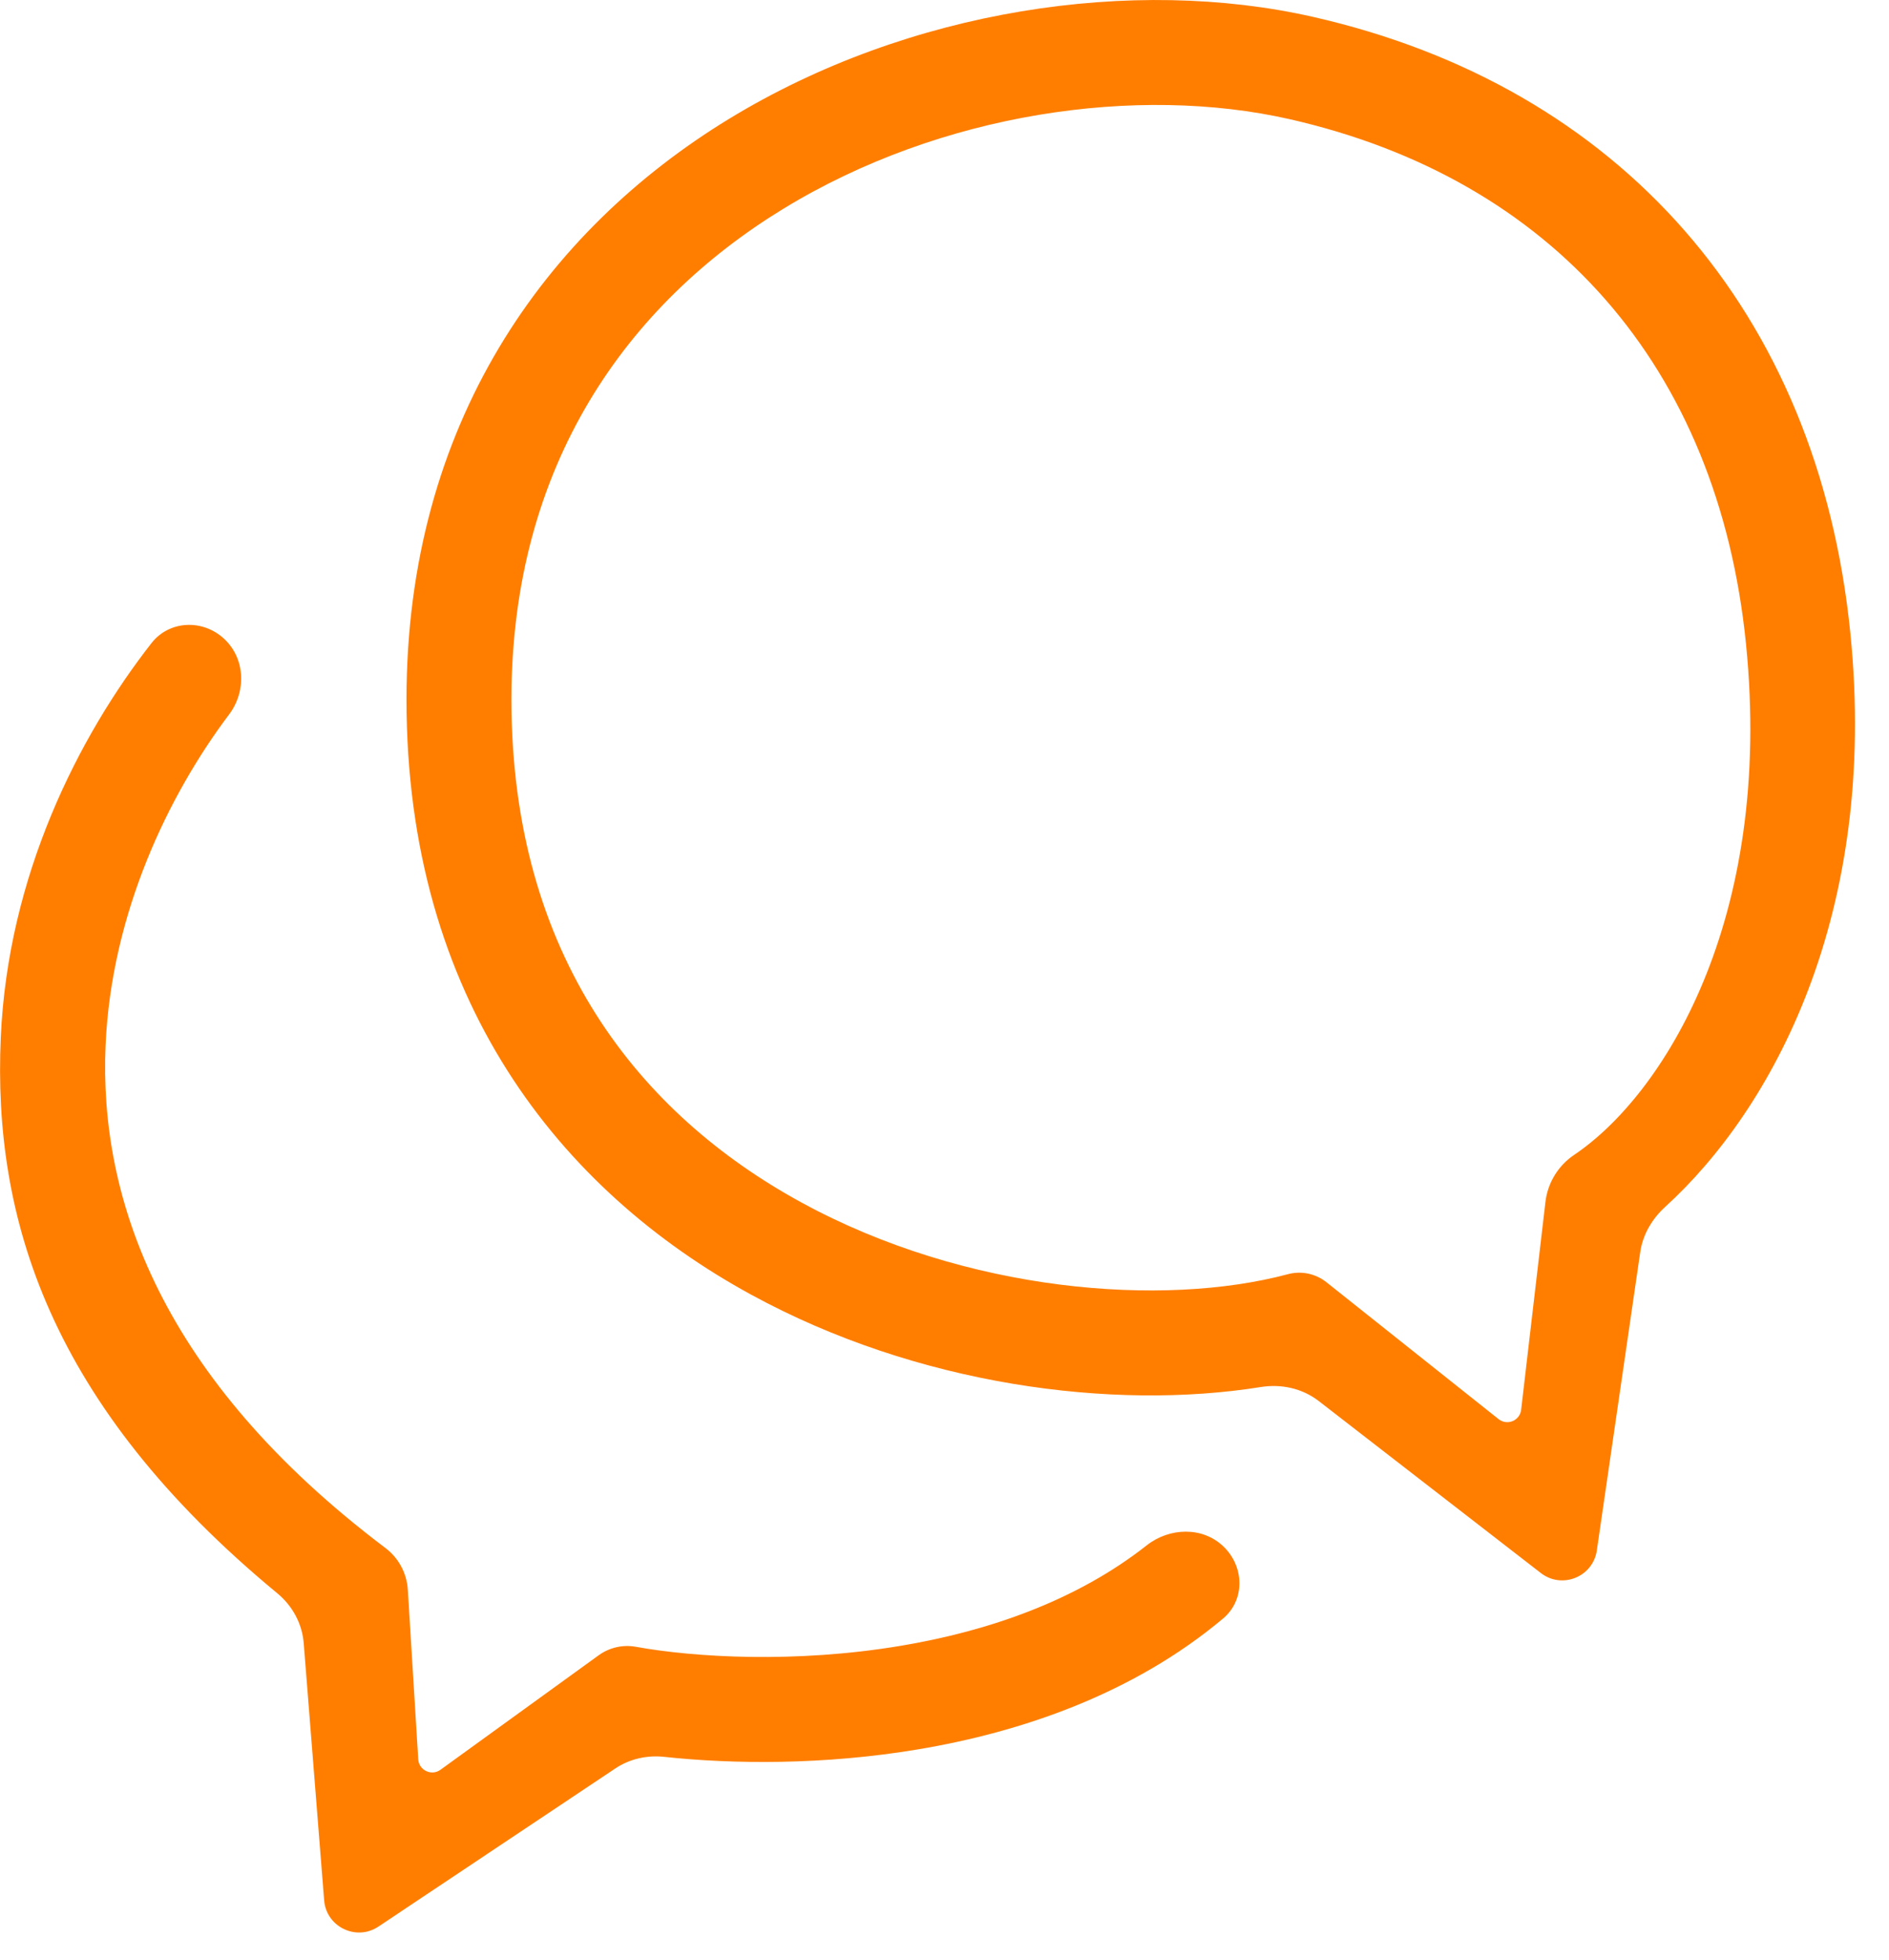 <svg width="27" height="28" viewBox="0 0 27 28" fill="none" xmlns="http://www.w3.org/2000/svg">
<path fill-rule="evenodd" clip-rule="evenodd" d="M11.198 2.982C13.453 1.605 16.263 1.21 18.434 1.703C22.173 2.553 24.557 5.228 24.956 9.2C25.353 13.158 23.763 15.65 22.501 16.5C22.271 16.654 22.121 16.901 22.089 17.176L21.742 20.143C21.724 20.299 21.542 20.374 21.419 20.276L18.96 18.321C18.804 18.197 18.599 18.154 18.407 18.206C16.621 18.682 13.808 18.465 11.455 17.181C9.15 15.924 7.31 13.662 7.31 9.994C7.31 6.634 8.975 4.339 11.198 2.982ZM10.416 1.701C7.801 3.298 5.81 6.051 5.81 9.994C5.81 14.277 8.011 17.011 10.736 18.498C13.111 19.794 15.903 20.157 18.02 19.818C18.312 19.771 18.614 19.836 18.849 20.018L22.023 22.475C22.326 22.71 22.769 22.531 22.824 22.152L23.444 17.892C23.48 17.64 23.614 17.414 23.802 17.243C25.329 15.852 26.852 13.071 26.448 9.05C25.987 4.448 23.145 1.235 18.766 0.241C16.209 -0.34 13 0.124 10.416 1.701ZM1.509 14.935C1.592 13.044 2.411 11.354 3.274 10.209C3.524 9.878 3.506 9.405 3.201 9.125C2.896 8.844 2.42 8.863 2.165 9.189C1.123 10.522 0.112 12.509 0.011 14.826C-0.102 17.393 0.697 20.068 3.965 22.766C4.18 22.944 4.319 23.199 4.341 23.478L4.633 27.151C4.663 27.531 5.092 27.739 5.409 27.527L8.796 25.267C9.001 25.13 9.25 25.075 9.495 25.102C10.471 25.207 11.772 25.221 13.122 24.995C14.596 24.748 16.192 24.206 17.481 23.126C17.799 22.86 17.786 22.382 17.487 22.096C17.188 21.809 16.715 21.824 16.39 22.08C15.393 22.865 14.139 23.304 12.875 23.515C11.366 23.768 9.926 23.681 9.086 23.529C8.901 23.496 8.711 23.54 8.559 23.649L6.295 25.287C6.167 25.379 5.988 25.294 5.978 25.137L5.829 22.715C5.815 22.479 5.698 22.26 5.508 22.117C2.294 19.693 1.414 17.121 1.509 14.935Z" fill="#FF7E00"/>
</svg>
